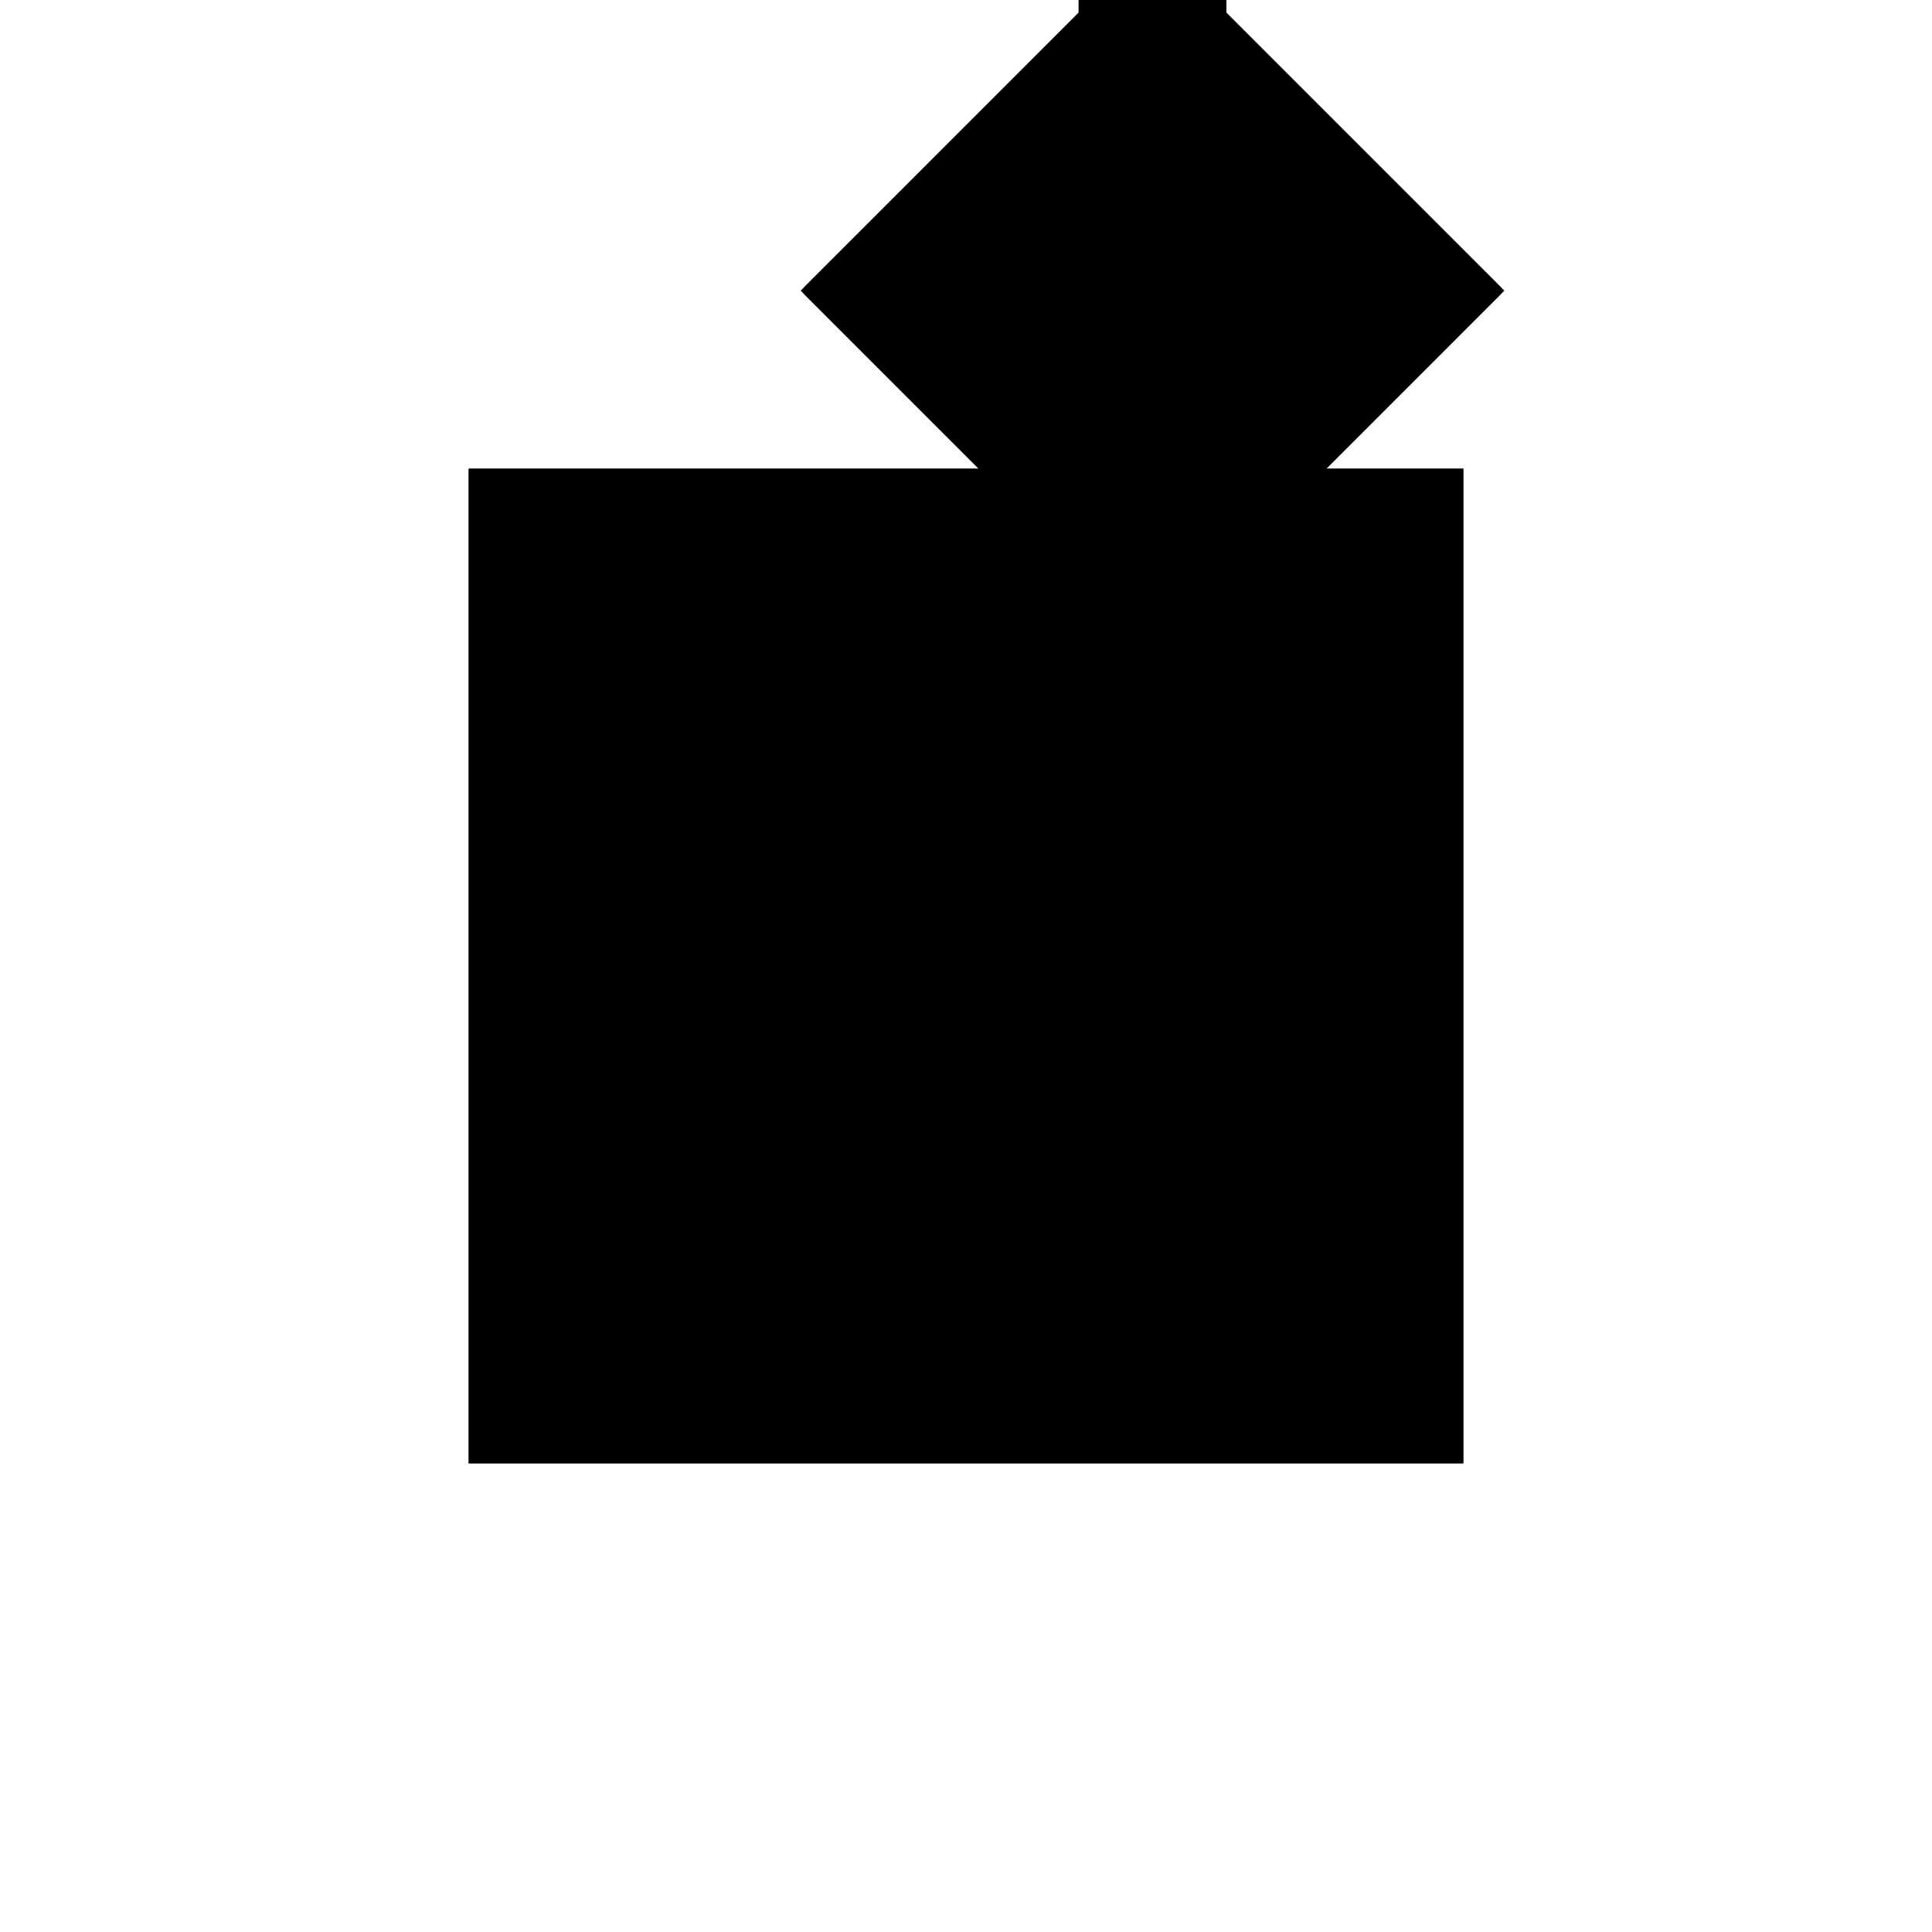 <?xml version="1.0"?>
<!DOCTYPE svg PUBLIC "-//W3C//DTD SVG 1.1//EN"
  "http://www.w3.org/Graphics/SVG/1.1/DTD/svg11.dtd">
<svg
  width="240"
  height="240"
  viewBox="-50 -50 200 200" xmlns="http://www.w3.org/2000/svg" version="1.1">
  <rect
    x="0"
    y="0"
    width="100"
    height="100"
    fill="hsla(206,100%,53%,0.3)"
    stroke="hsl(206,100%,53%)"
    stroke-width="3"
    transform="" />
  
  <path
    d="M 
      42.857
      28.571
      L
    
      57.143
      28.571
      L
    
      85.714
      57.143
      L
    
      57.143
      85.714
      L
    
      57.143
      100
      L
    
      42.857
      100
      L
    
      42.857
      85.714
      L
    
      14.286
      57.143
      z
    "
    fill="hsla(0,0%,50%,0.3)"
    stroke="hsla(0,0%,50%,1)"
    stroke-width="1"
    transform="translate(-30.692,-72.768) scale(1,-1) translate(50,-110)"
    />
  
  
  <line
    x1="57.143"
    y1="28.571"
    x2="85.714"
    y2="57.143"
    stroke="hsla(0,50%,50%,0.6)"
    stroke-width="1"
    transform="translate(-30.692,-72.768) scale(1,-1) translate(50,-110)"
    />
  
  <line
    x1="42.857"
    y1="28.571"
    x2="42.857"
    y2="100"
    stroke="hsla(0,50%,50%,0.6)"
    stroke-width="1"
    transform="translate(-30.692,-72.768) scale(1,-1) translate(50,-110)"
    />
  
  <line
    x1="57.143"
    y1="28.571"
    x2="57.143"
    y2="100"
    stroke="hsla(0,50%,50%,0.6)"
    stroke-width="1"
    transform="translate(-30.692,-72.768) scale(1,-1) translate(50,-110)"
    />
  
  <line
    x1="14.286"
    y1="57.143"
    x2="57.143"
    y2="100"
    stroke="hsla(0,50%,50%,0.6)"
    stroke-width="1"
    transform="translate(-30.692,-72.768) scale(1,-1) translate(50,-110)"
    />
  
  <line
    x1="42.857"
    y1="28.571"
    x2="57.143"
    y2="28.571"
    stroke="hsla(0,50%,50%,0.6)"
    stroke-width="1"
    transform="translate(-30.692,-72.768) scale(1,-1) translate(50,-110)"
    />
  
  <line
    x1="42.857"
    y1="28.571"
    x2="14.286"
    y2="57.143"
    stroke="hsla(0,50%,50%,0.6)"
    stroke-width="1"
    transform="translate(-30.692,-72.768) scale(1,-1) translate(50,-110)"
    />
  
  <line
    x1="14.286"
    y1="57.143"
    x2="85.714"
    y2="57.143"
    stroke="hsla(0,50%,50%,0.6)"
    stroke-width="1"
    transform="translate(-30.692,-72.768) scale(1,-1) translate(50,-110)"
    />
  
  <line
    x1="85.714"
    y1="57.143"
    x2="42.857"
    y2="100"
    stroke="hsla(0,50%,50%,0.6)"
    stroke-width="1"
    transform="translate(-30.692,-72.768) scale(1,-1) translate(50,-110)"
    />
  
  <line
    x1="42.857"
    y1="100"
    x2="57.143"
    y2="100"
    stroke="hsla(0,50%,50%,0.6)"
    stroke-width="1"
    transform="translate(-30.692,-72.768) scale(1,-1) translate(50,-110)"
    />
  
</svg>
